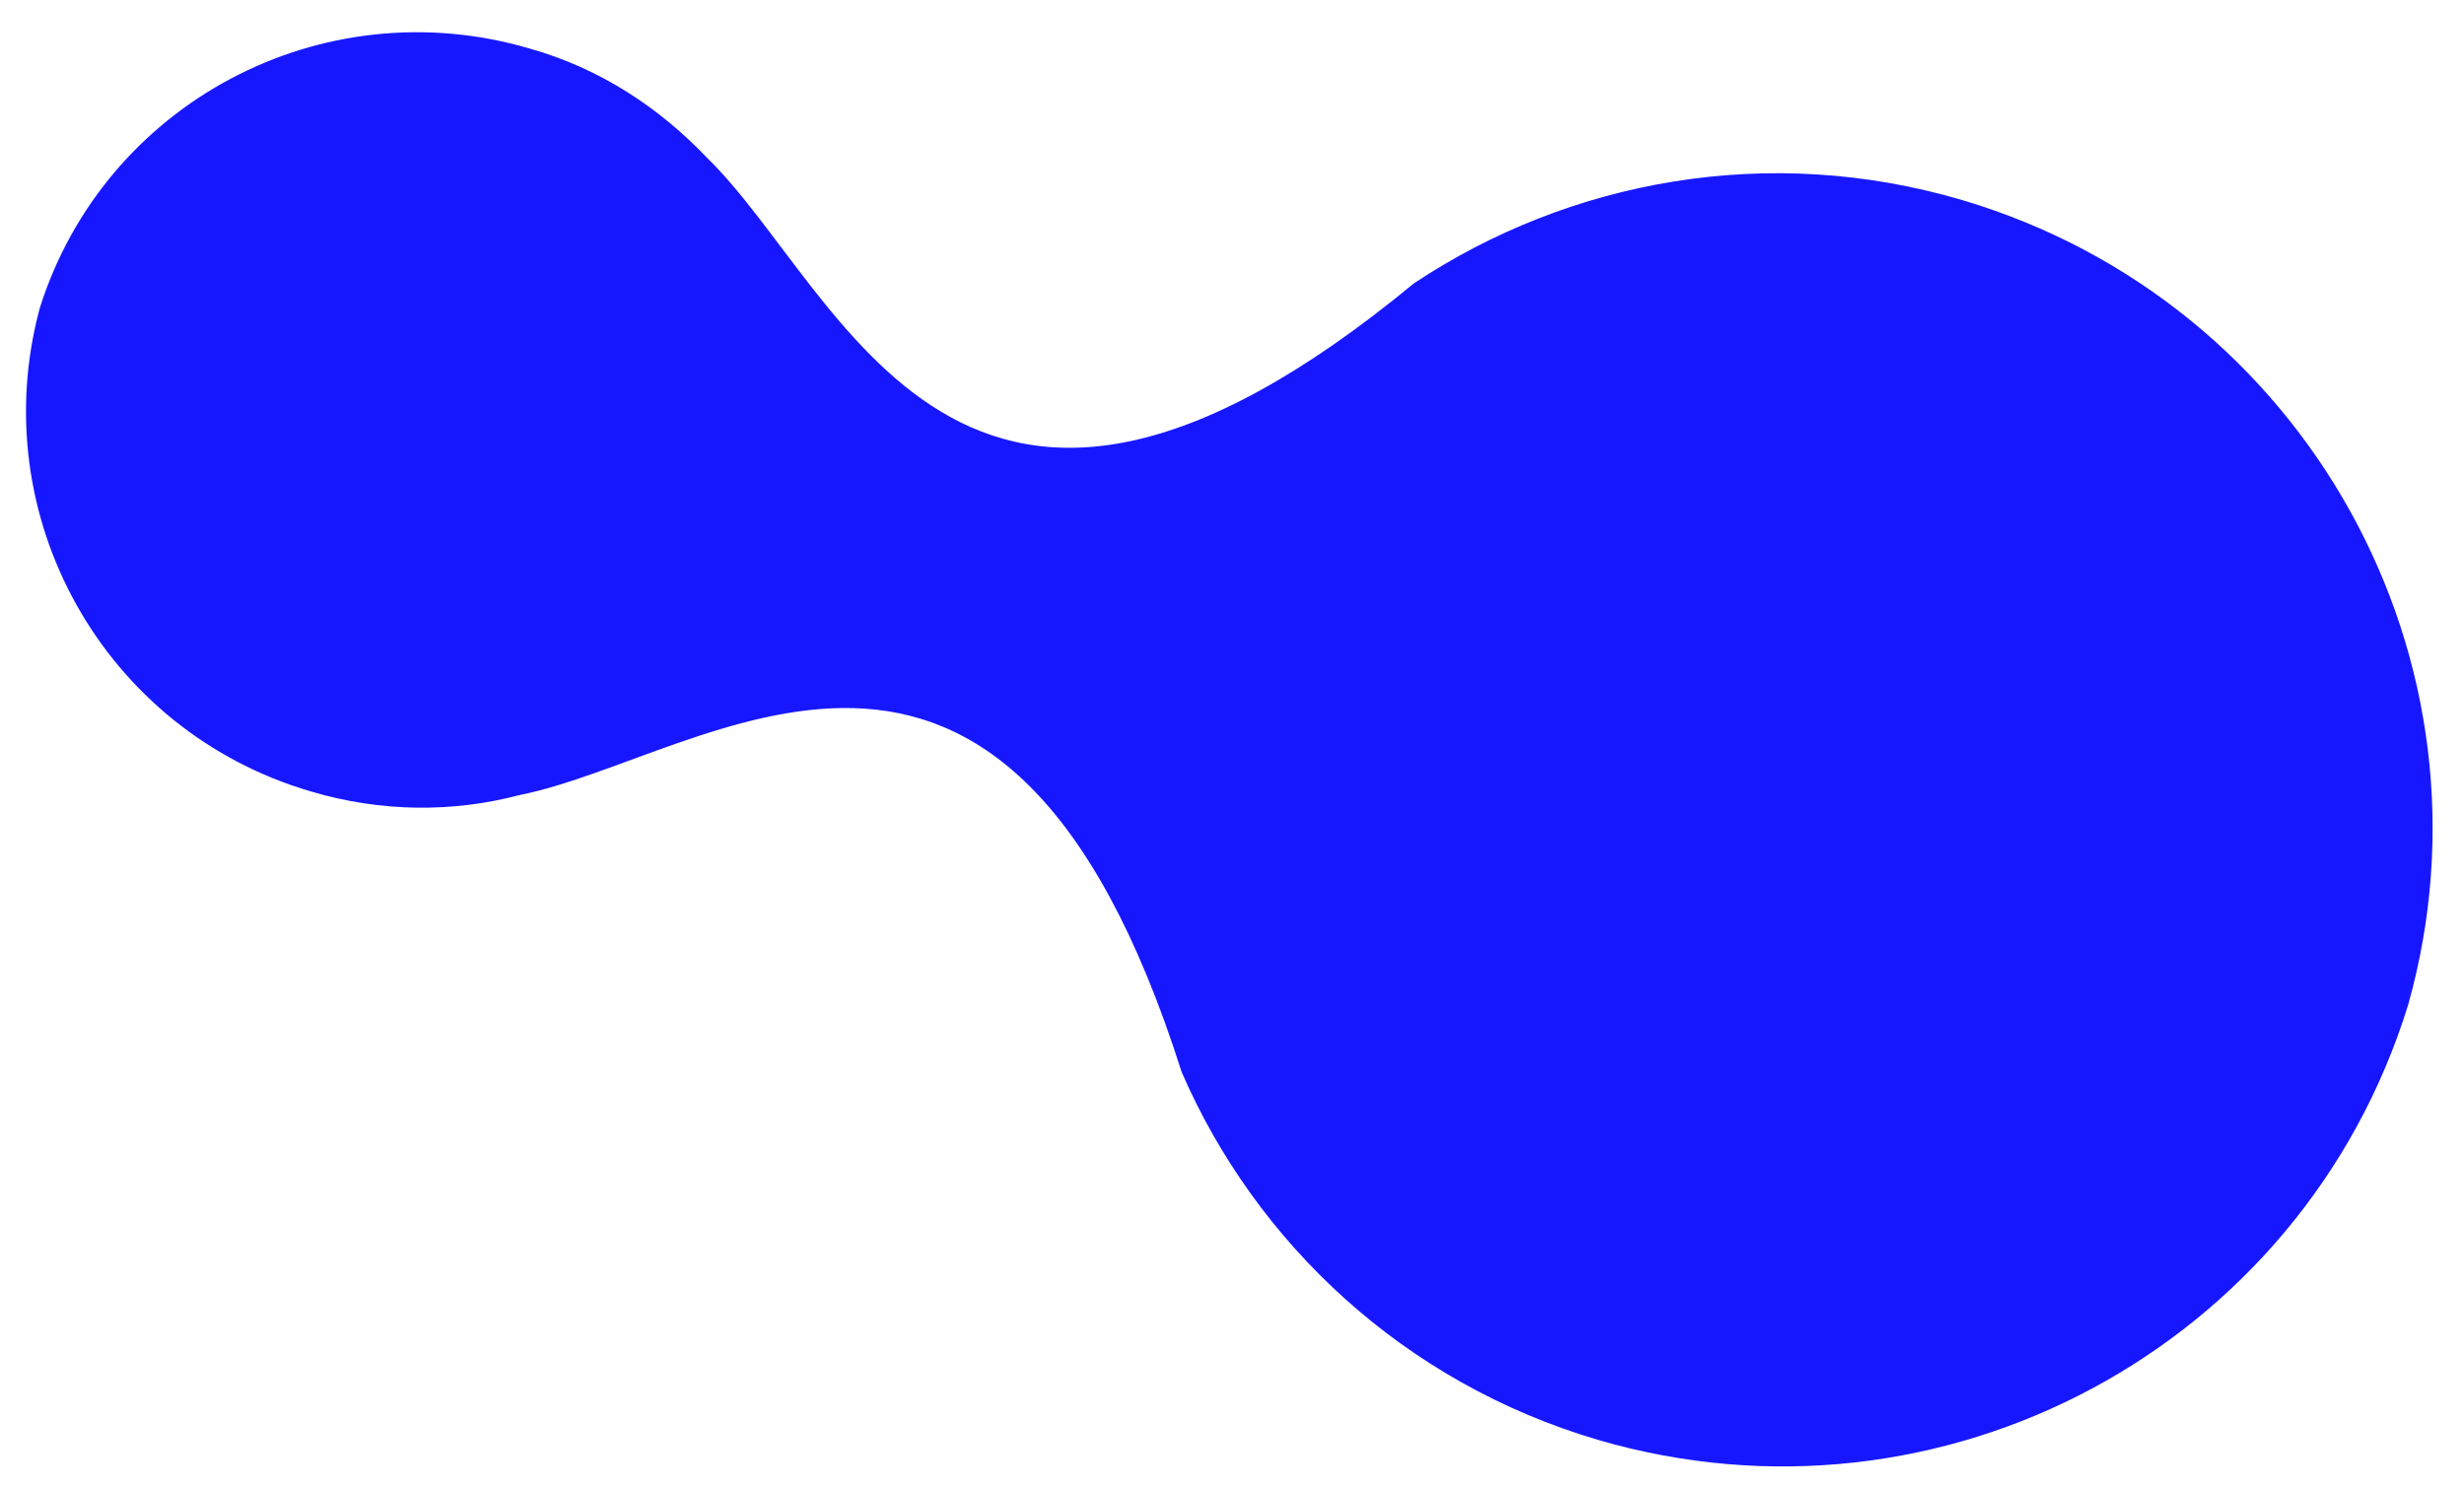 <?xml version="1.0" encoding="utf-8"?>
<!-- Generator: Adobe Illustrator 19.0.0, SVG Export Plug-In . SVG Version: 6.00 Build 0)  -->
<svg version="1.1" id="Isolation_Mode" xmlns="http://www.w3.org/2000/svg" xmlns:xlink="http://www.w3.org/1999/xlink" x="0px"
	 y="0px" viewBox="0 0 198.3 119.7" style="enable-background:new 0 0 198.3 119.7;" xml:space="preserve">
<style type="text/css">
	.st0{fill:#1717FF;}
</style>
<path class="st0" d="M157.9,16.1c-15.6-4.6-31.6-1.6-44.1,6.7c-36.7,30.3-45.9,0.6-56.9-10.1c-3.8-4-8.6-7.2-14.3-8.8
	C25.9-1,8.4,8.3,3.2,24.8l0,0c0,0,0,0,0,0c0,0,0,0,0,0l0,0c-4.5,16.7,5.1,34,21.8,38.9c5.7,1.7,11.5,1.7,16.8,0.3
	C56.9,61,80.7,40.9,95.1,86.3c6,13.8,17.9,25,33.5,29.6c27.7,8.1,56.7-7.5,65.2-35l0,0c0,0,0,0,0,0c0,0,0,0,0,0l0,0
	C201.6,53.2,185.6,24.3,157.9,16.1z"/>
</svg>
